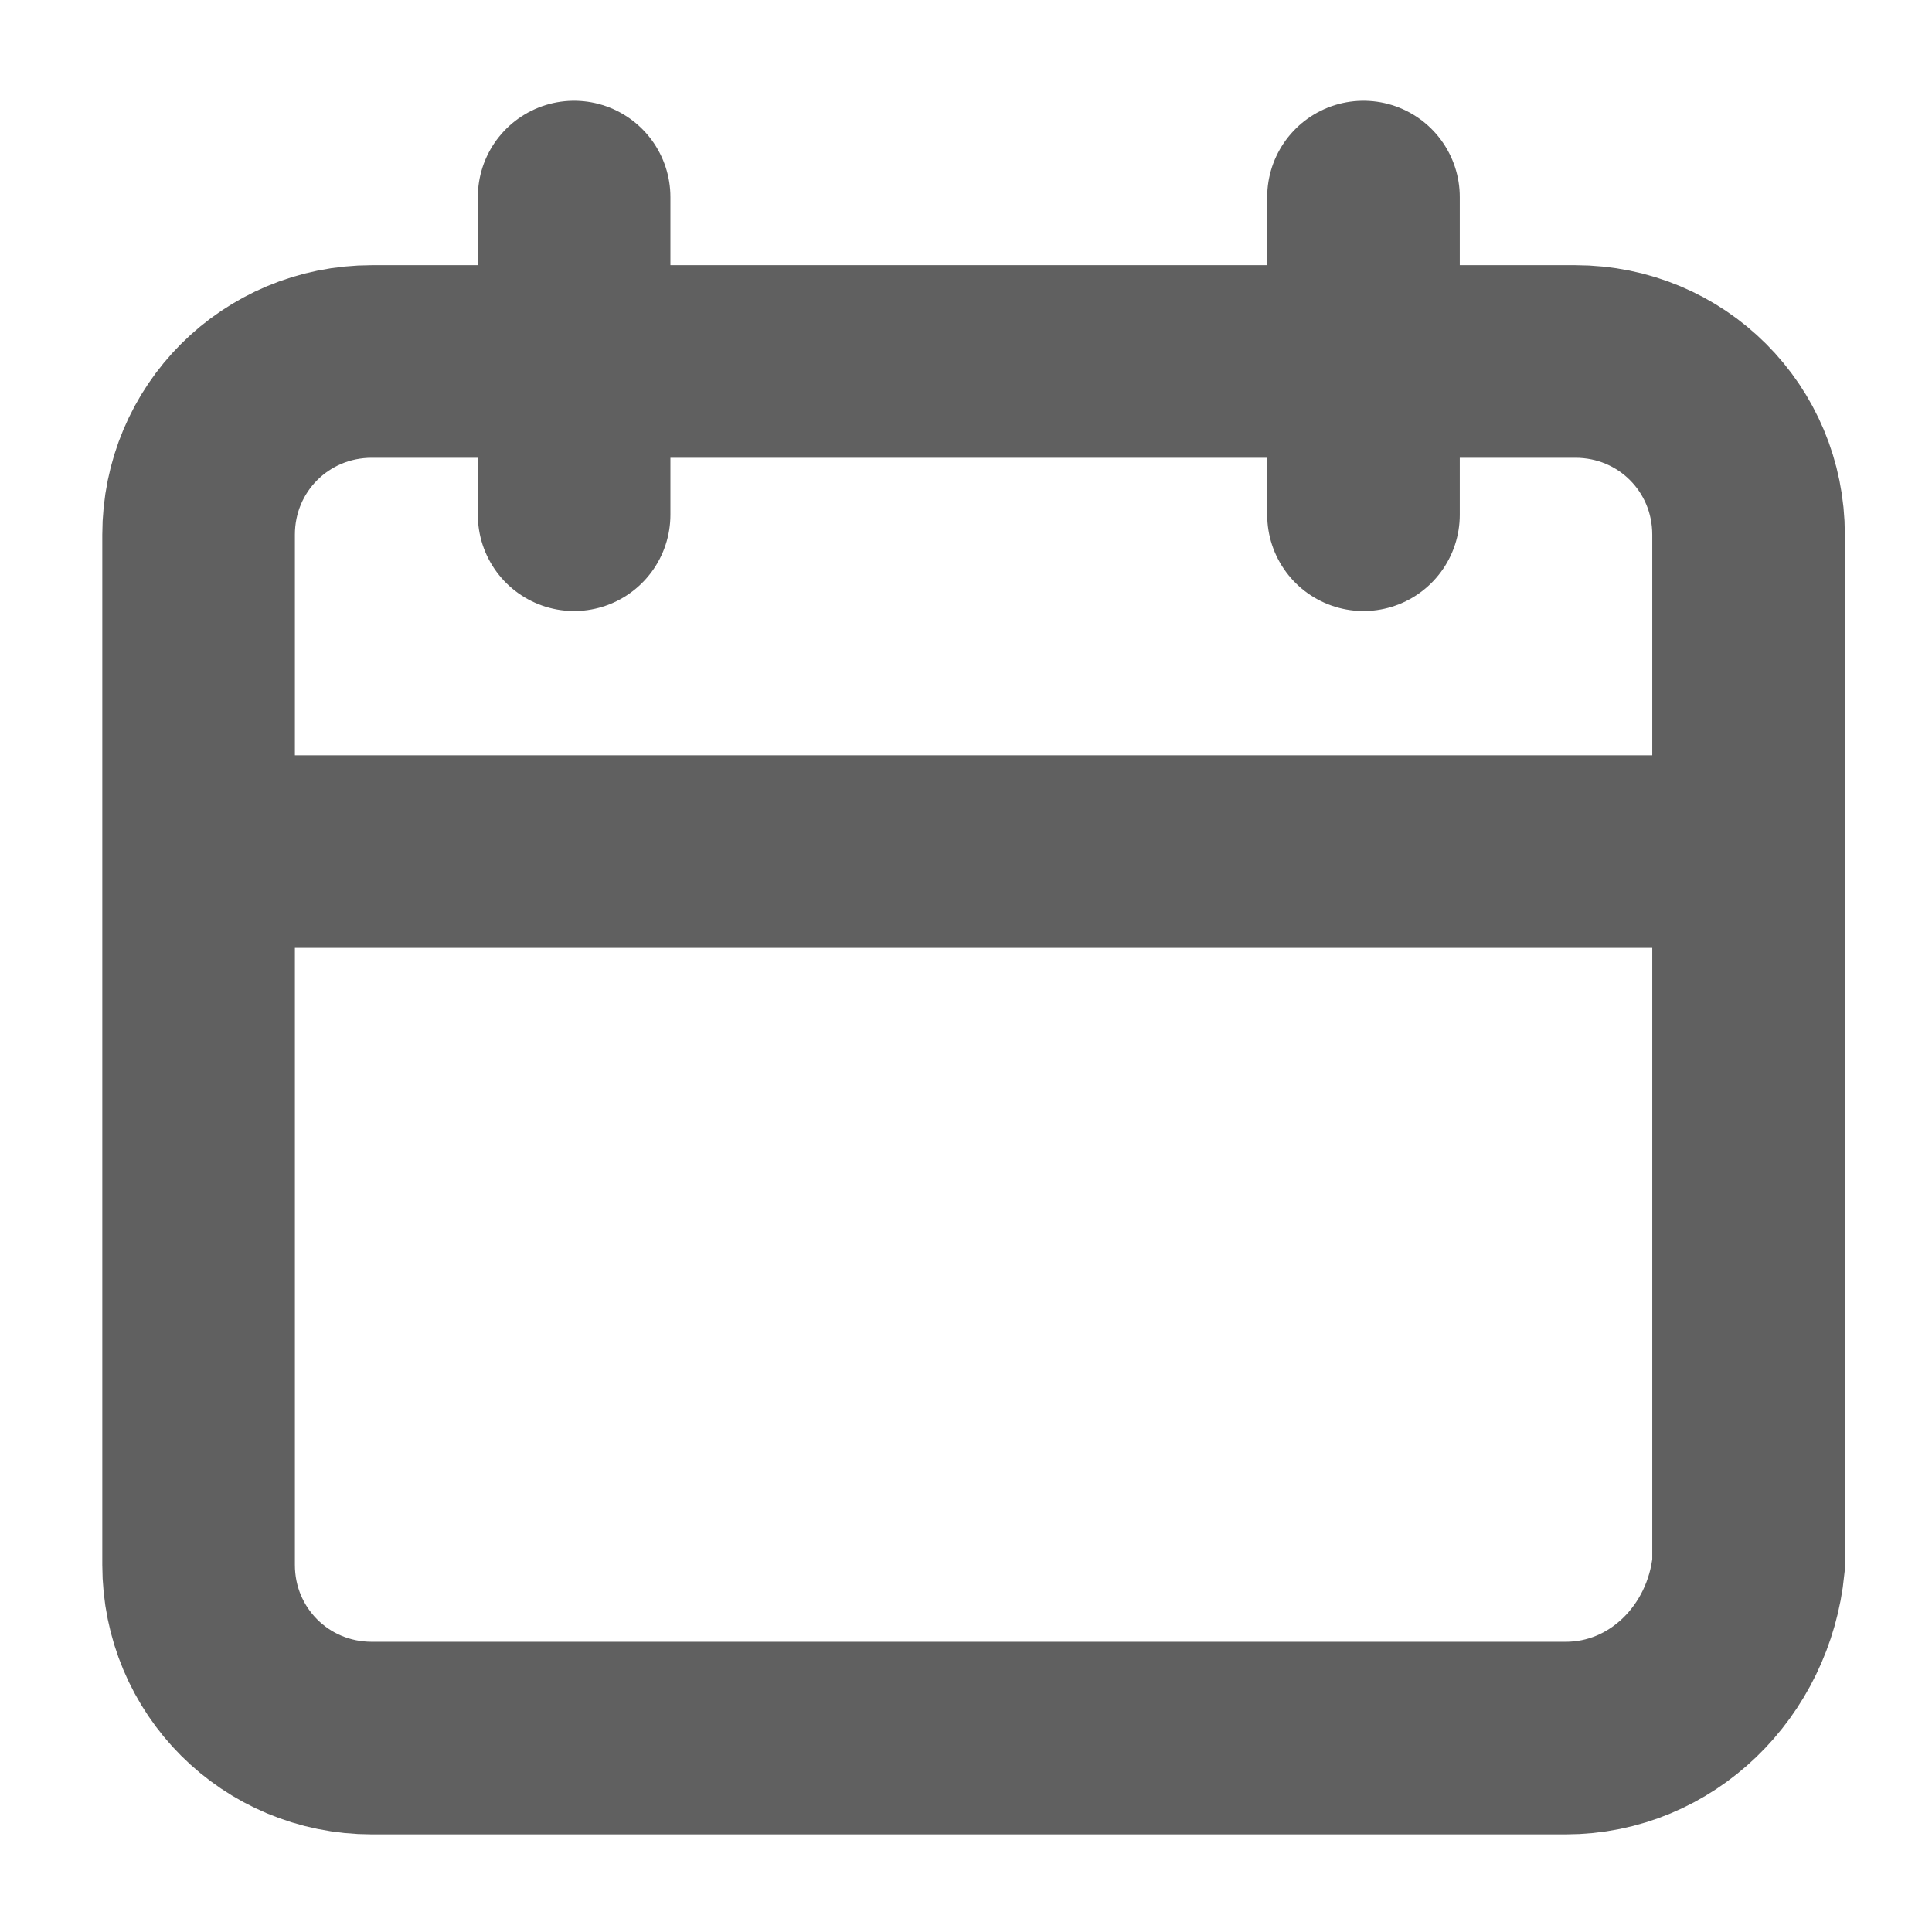 <svg width="19" height="19" viewBox="0 0 19 19" fill="none" xmlns="http://www.w3.org/2000/svg">
<g clip-path="url(#clip0_1884_7032)">
<path d="M15.397 17.093H3.657C2.711 17.093 1.953 16.336 1.953 15.389V5.259C1.953 4.312 2.711 3.555 3.657 3.555H15.492C16.439 3.555 17.196 4.312 17.196 5.259V15.389C17.101 16.336 16.344 17.093 15.397 17.093Z" stroke="#606060" stroke-width="1.894" stroke-miterlimit="10"/>
<path d="M1.953 8.375H17.101" stroke="#606060" stroke-width="1.894" stroke-miterlimit="10"/>
<path d="M5.646 1.938V5.062" stroke="#606060" stroke-width="1.894" stroke-miterlimit="10" stroke-linecap="round" stroke-linejoin="round"/>
<path d="M13.409 1.938V5.062" stroke="#606060" stroke-width="1.894" stroke-miterlimit="10" stroke-linecap="round" stroke-linejoin="round"/>
</g>
<defs>
<clipPath id="clip0_1884_7032">
<rect width="18.935" height="18.935" fill="white" transform="translate(0.06 0.047)"/>
</clipPath>
</defs>
</svg>
